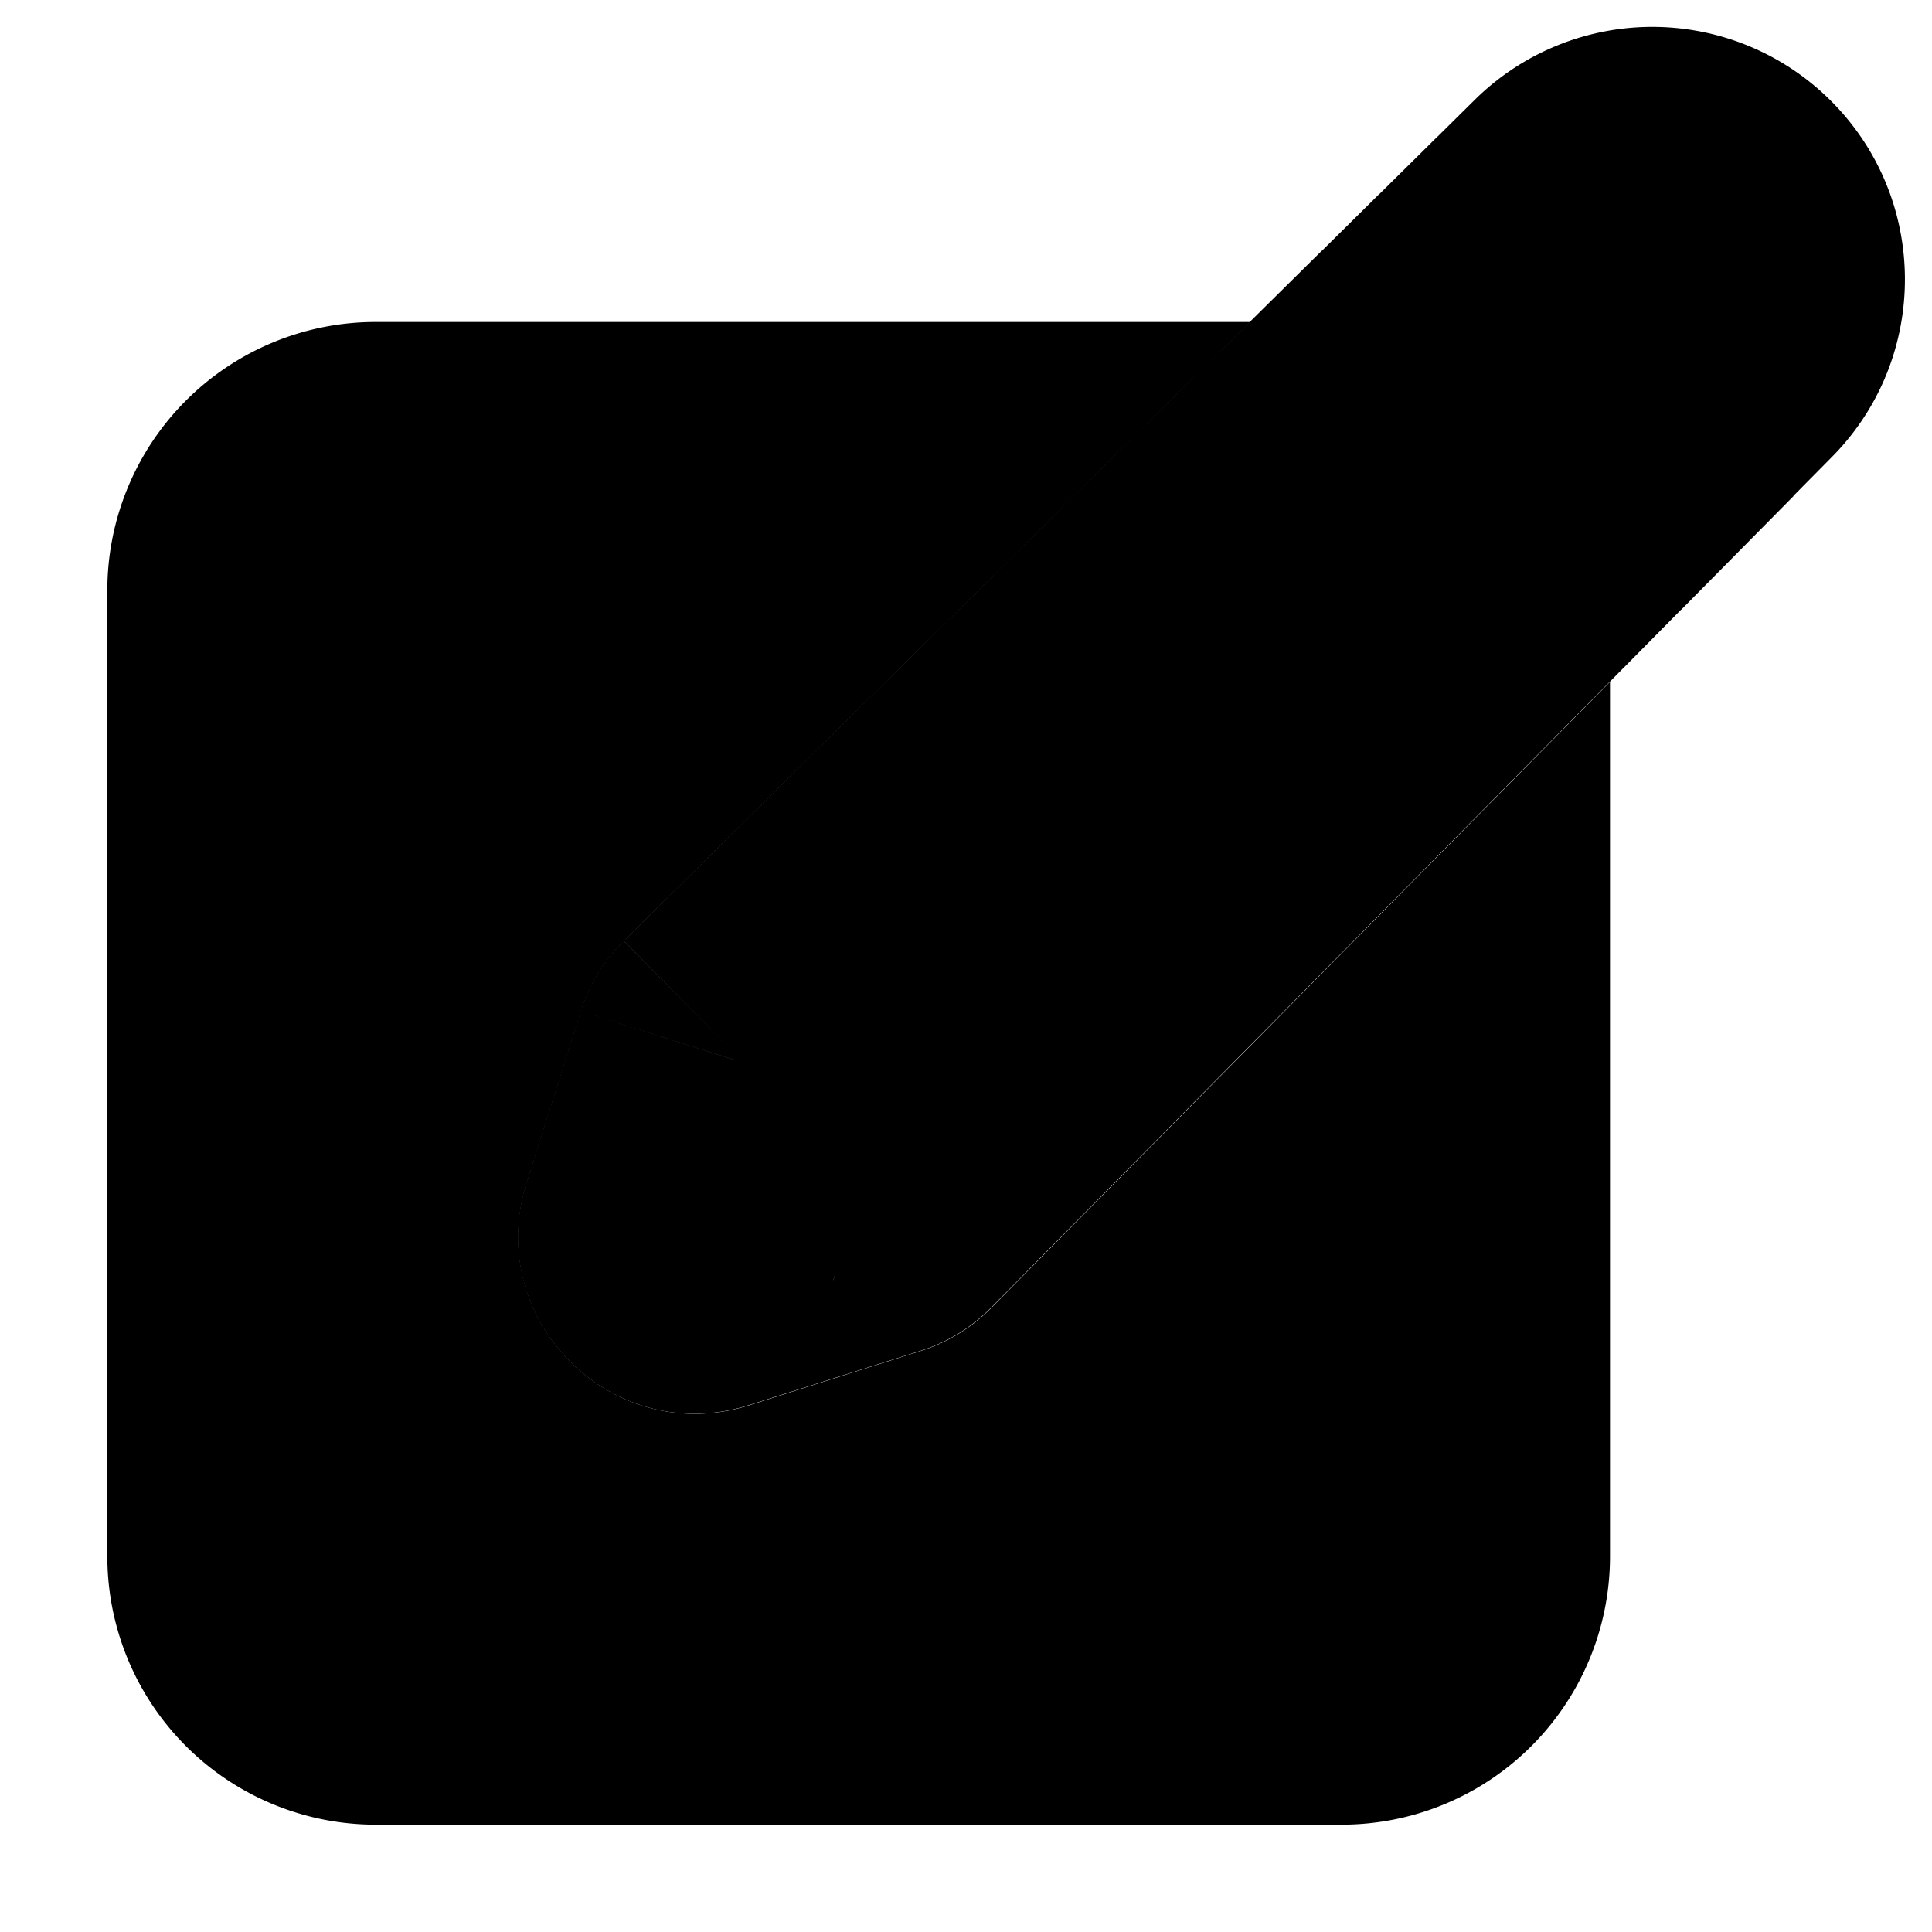 <svg xmlns="http://www.w3.org/2000/svg" width="18" height="18"><path fill-rule="evenodd" d="M6.979 13.093c-1.274.403-2.474-.796-2.072-2.07l.506-1.6a1.6 1.6 0 0 1 .4-.657L11.649 3H3.5A2.5 2.5 0 0 0 1 5.5v9A2.5 2.5 0 0 0 3.5 17h9a2.5 2.5 0 0 0 2.5-2.5V6.353l-5.765 5.833a1.6 1.6 0 0 1-.655.4zm7.79-8.643.001.002-6.602 6.679a.1.1 0 0 1-.04.025l-1.602.507h-.002l1.6-.507a.1.1 0 0 0 .042-.025z" clip-rule="evenodd"/><mask id="a" width="14" height="14" x="4.328" y="-.25" maskUnits="userSpaceOnUse"><path d="M4.328-.25h14v14h-14z"/><path fill-rule="evenodd" d="m6.335 11.475.506-1.601a.1.1 0 0 1 .025-.041l6.505-6.43 1.224 1.224-6.43 6.504a.1.1 0 0 1-.04.025l-1.601.507a.15.15 0 0 1-.189-.188m8.787-7.381.88-.89a.854.854 0 0 0-1.207-1.207l-.89.88z" clip-rule="evenodd"/></mask><path fill-rule="evenodd" d="m6.335 11.475.506-1.601a.1.1 0 0 1 .025-.041l6.505-6.43 1.224 1.224-6.43 6.504a.1.1 0 0 1-.04.025l-1.601.507a.15.15 0 0 1-.189-.188m8.787-7.381.88-.89a.854.854 0 0 0-1.207-1.207l-.89.88z" clip-rule="evenodd"/><path d="m6.84 9.874 1.431.451zm-.505 1.6 1.43.453zm.531-1.641L7.92 10.9zm6.505-6.43 1.06-1.06-1.054-1.055-1.06 1.049zm1.224 1.224 1.067 1.055 1.048-1.06-1.055-1.055zm-6.43 6.504L7.1 10.076zm-.04.025-.453-1.43zm-1.601.507.452 1.43zm8.598-7.57-1.06 1.061 1.066 1.067 1.06-1.073zm.88-.89 1.067 1.055zM15.999 2l1.06-1.06zm-1.204-.003L13.74.93zm-.89.88L12.85 1.808 11.777 2.87l1.067 1.067zM5.41 9.421l-.506 1.601 2.86.904.506-1.601zm.4-.656a1.6 1.6 0 0 0-.4.656l2.86.903a1.4 1.4 0 0 1-.35.575zm6.506-6.43-6.505 6.43L7.92 10.9l6.506-6.43zm3.339 1.23-1.224-1.223-2.122 2.121 1.224 1.224zm-6.423 8.62 6.429-6.504-2.134-2.11L7.1 10.077zm-.655.4a1.6 1.6 0 0 0 .655-.4l-2.134-2.11a1.4 1.4 0 0 1 .573-.35zm-1.602.507 1.602-.507-.906-2.86-1.601.507zm-2.071-2.07c-.402 1.274.797 2.473 2.071 2.07l-.905-2.86c1.042-.33 2.024.651 1.695 1.694zm11.284-5.875.88-.89-2.134-2.109-.88.89zm.88-.89c.91-.92.906-2.403-.01-3.318l-2.121 2.12a.646.646 0 0 1-.003-.91zM17.059.94A2.354 2.354 0 0 0 13.74.93l2.109 2.133a.646.646 0 0 1-.911-.002zM13.74.93l-.89.88 2.109 2.133.89-.88zm-.896 3.007 1.218 1.217 2.12-2.12-1.217-1.218z" mask="url(#a)"/></svg>